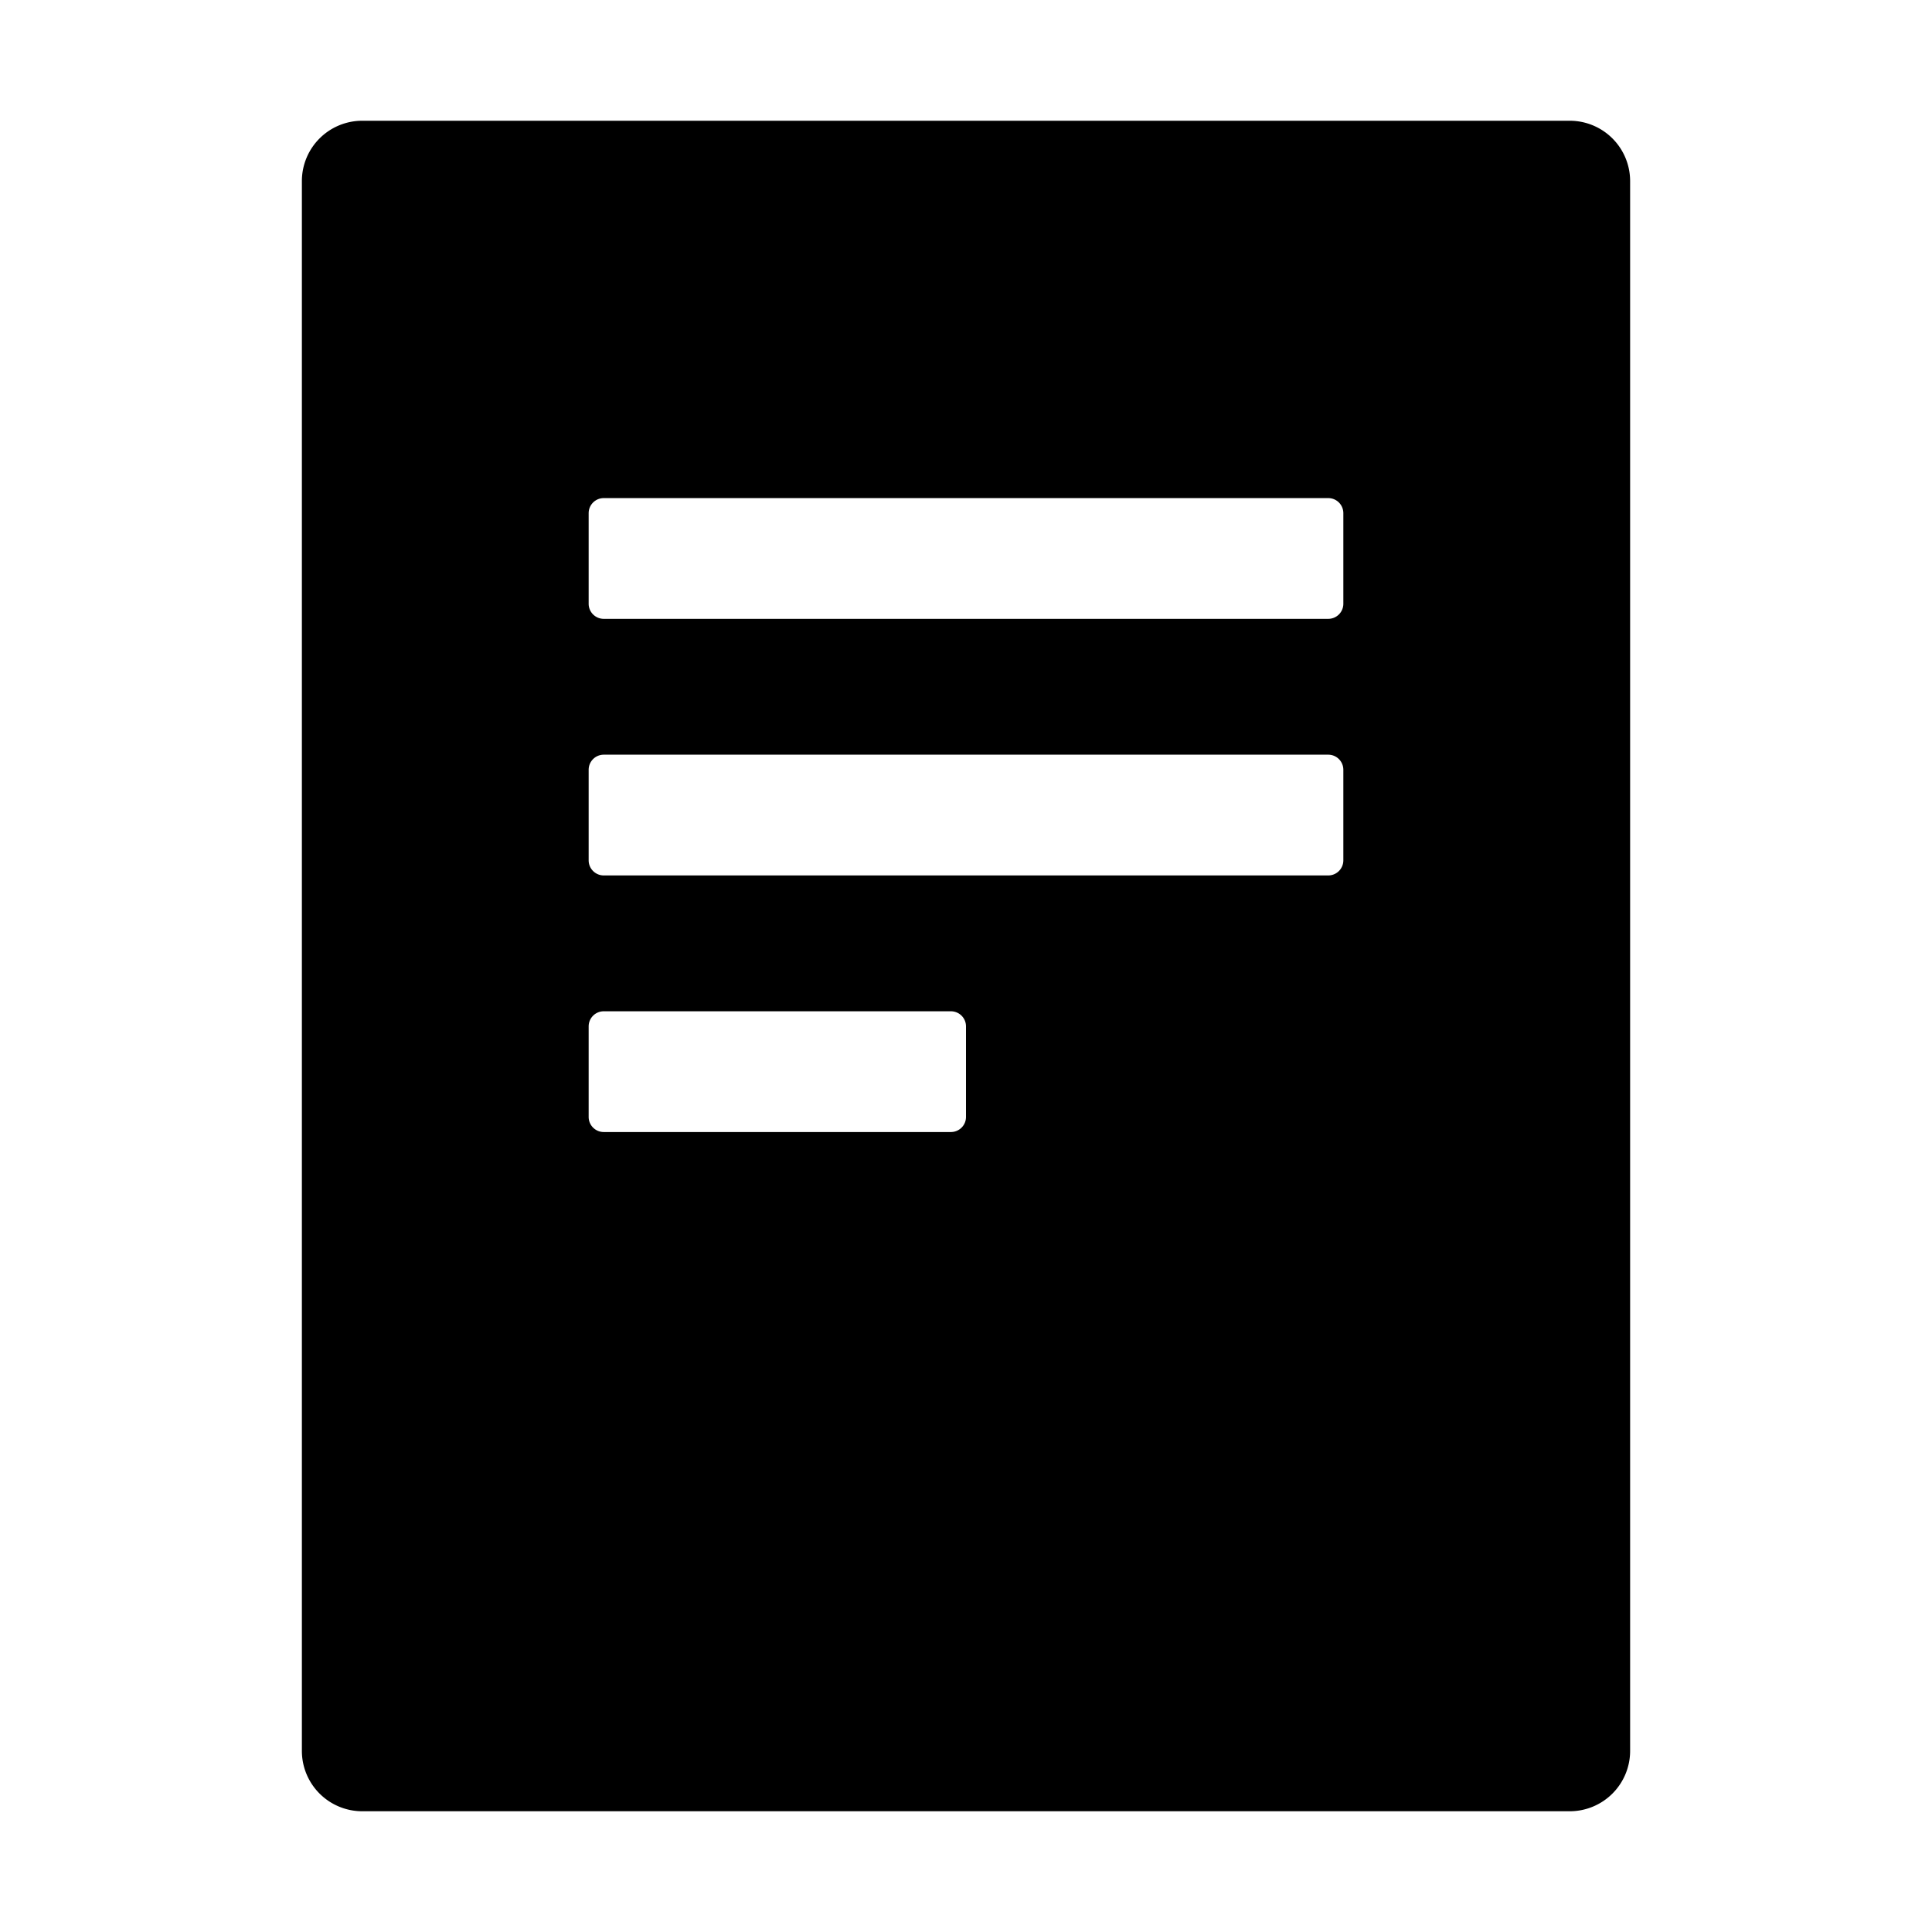 <?xml version="1.0" standalone="no"?><!DOCTYPE svg PUBLIC "-//W3C//DTD SVG 1.1//EN" "http://www.w3.org/Graphics/SVG/1.1/DTD/svg11.dtd"><svg t="1677583150193" class="icon" viewBox="0 0 1024 1024" version="1.1" xmlns="http://www.w3.org/2000/svg" p-id="1358" xmlns:xlink="http://www.w3.org/1999/xlink" width="200" height="200"><path d="M832 64a32 32 0 0 1 32 32v832a32 32 0 0 1-32 32H192a32 32 0 0 1-32-32V96a32 32 0 0 1 32-32zM504 536H320a8 8 0 0 0-8 8v48c0 4.416 3.584 8 8 8h184a8 8 0 0 0 8-8v-48a8 8 0 0 0-8-8z m200-136H320a8 8 0 0 0-8 8v48c0 4.416 3.584 8 8 8h384a8 8 0 0 0 8-8v-48a8 8 0 0 0-8-8z m0-136H320a8 8 0 0 0-8 8v48c0 4.416 3.584 8 8 8h384a8 8 0 0 0 8-8v-48a8 8 0 0 0-8-8z" p-id="1359"></path></svg>